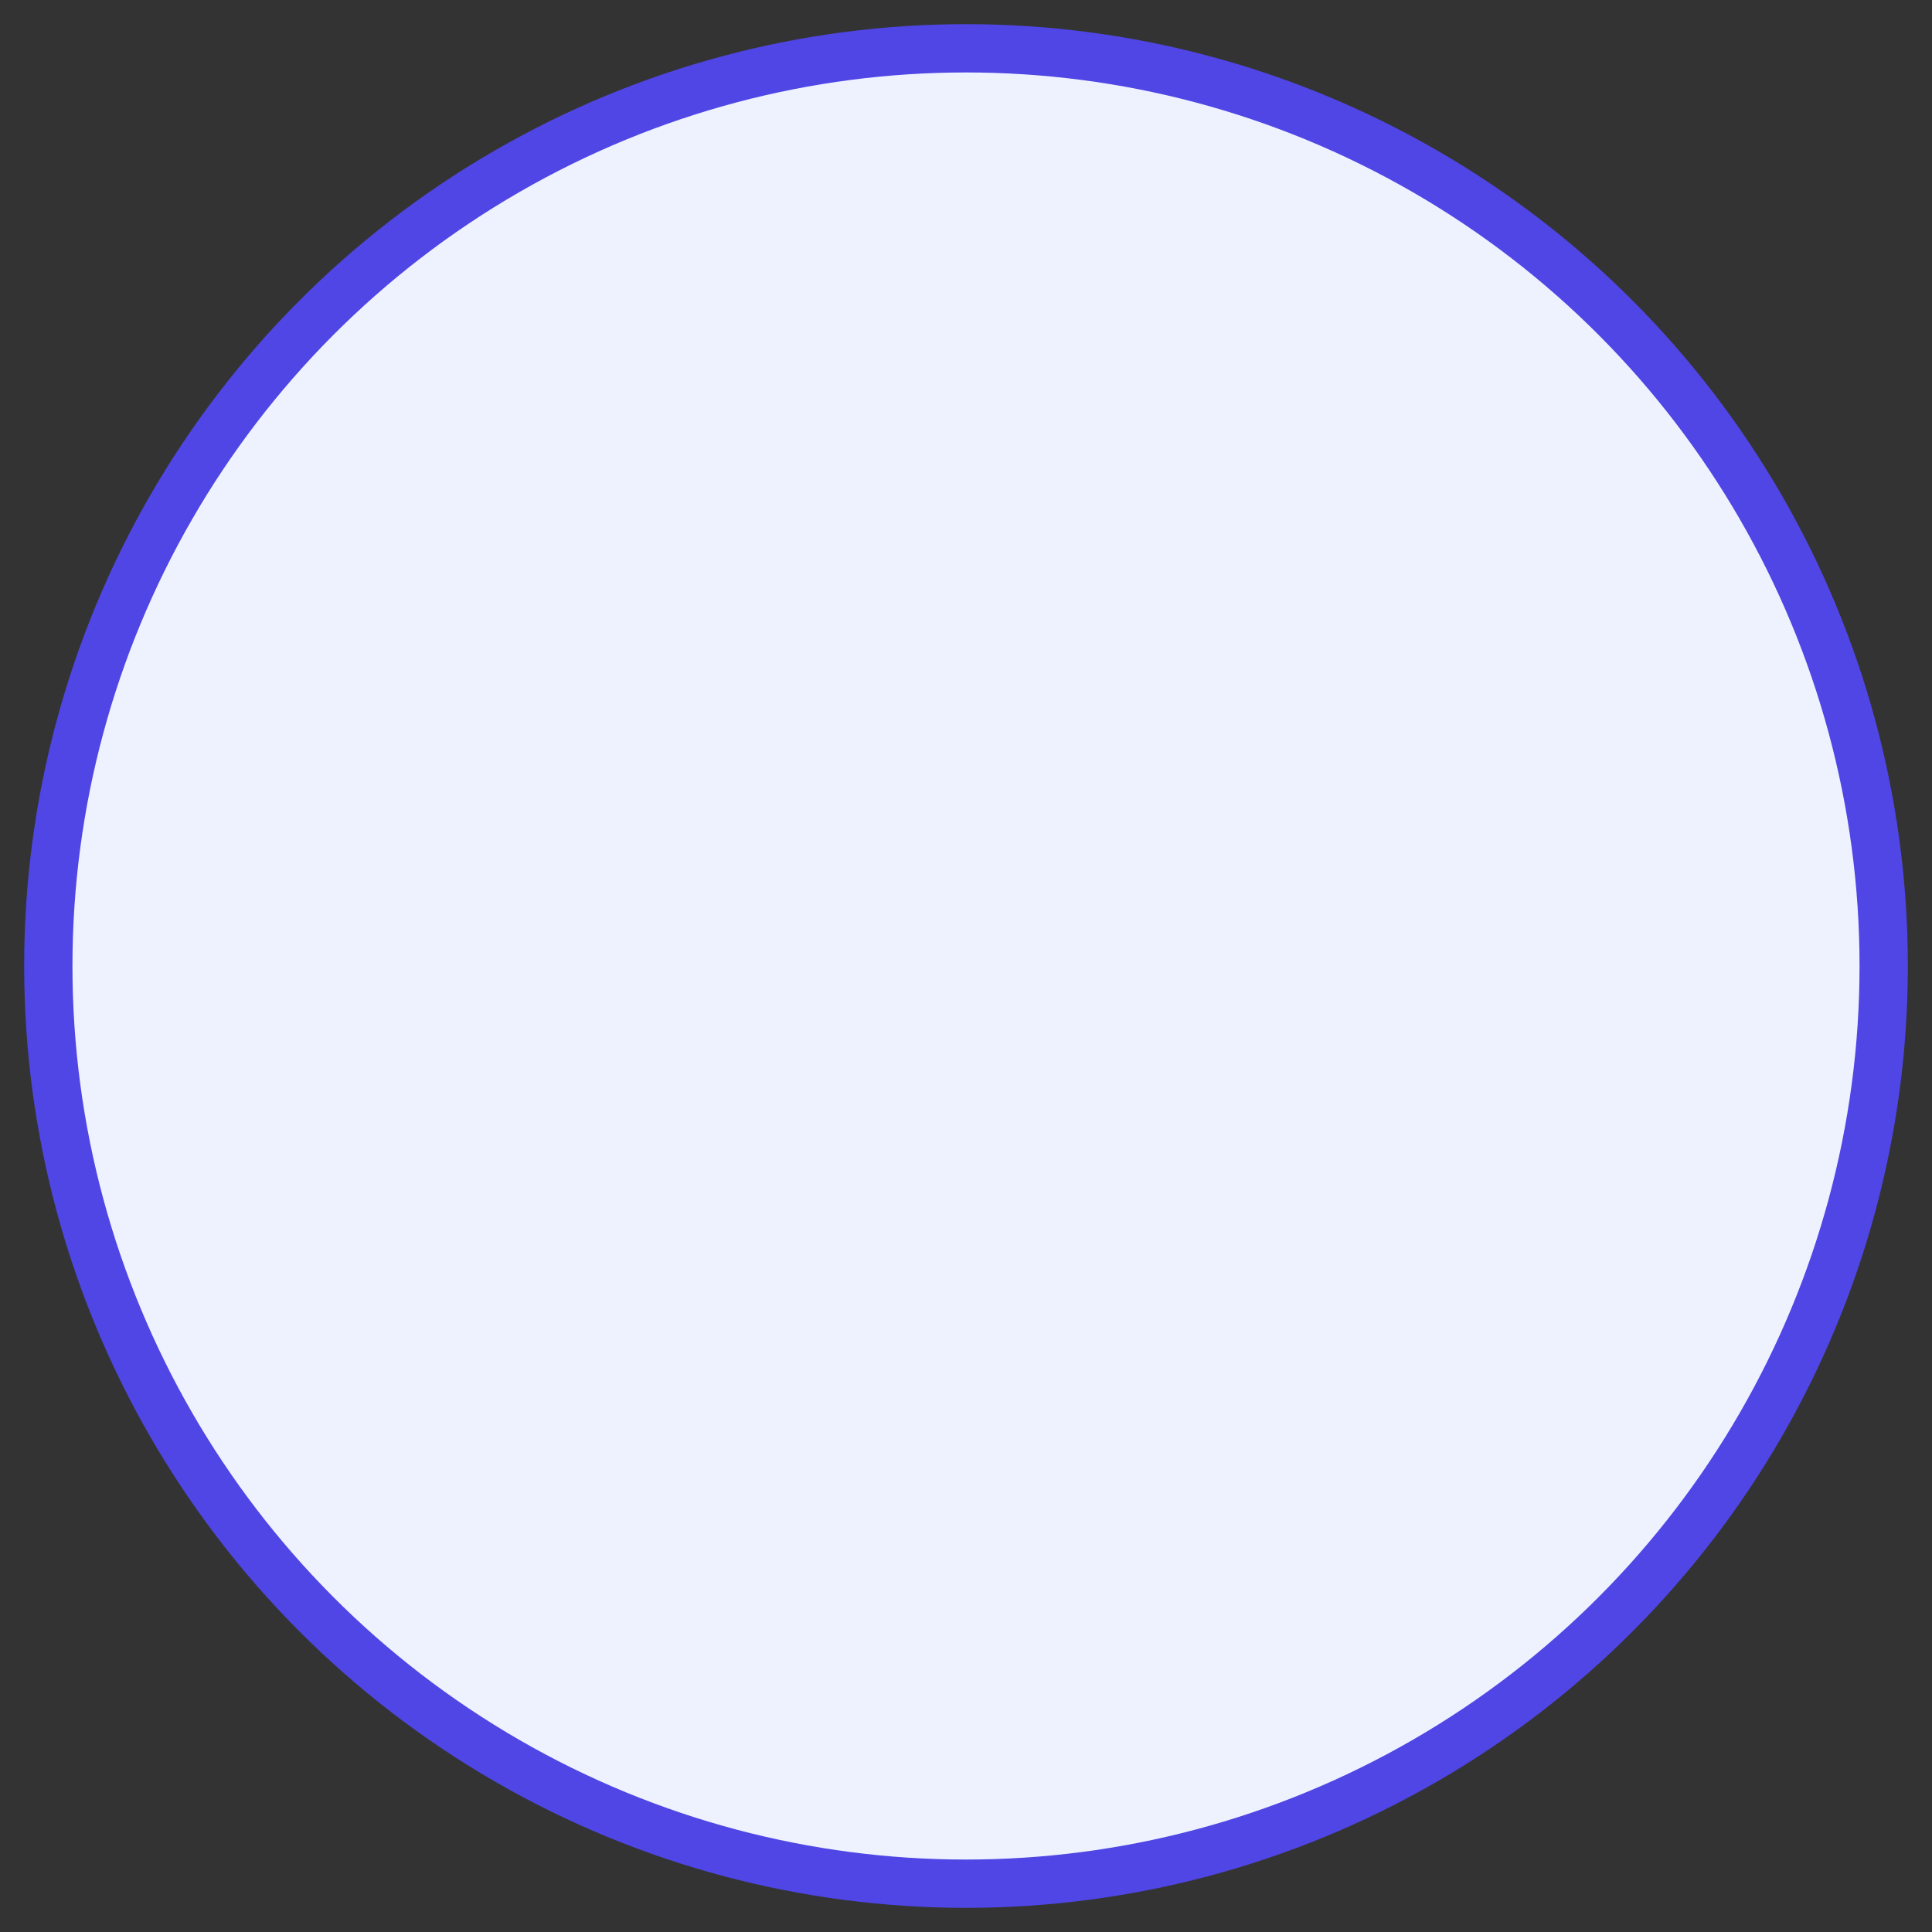 <svg width="80" height="80" viewBox="0 0 80 80" fill="none" xmlns="http://www.w3.org/2000/svg">
  <rect x="0" y="0" width="80" height="80" fill="#333333" stroke="none"/>
  <circle class="bg" cx="40" cy="40" r="38" fill="#EEF2FF" stroke="#4F46E5" stroke-width="2"/>
  <path class="globe" d="M40 10C23 10 10 23 10 40C10 57 23 70 40 70C57 70 70 57 70 40C70 23 57 10 40 10ZM40 10C40 30 40 50 40 70M10 40H70" stroke="#4F46E5" stroke-width="2"/>
  <style>
    .globe {
      stroke-dasharray: 250;
      stroke-dashoffset: 250;
      animation: drawGlobe 2s infinite linear;
    }
    @keyframes drawGlobe {
      to { stroke-dashoffset: 0; }
    }
  </style>
</svg>
